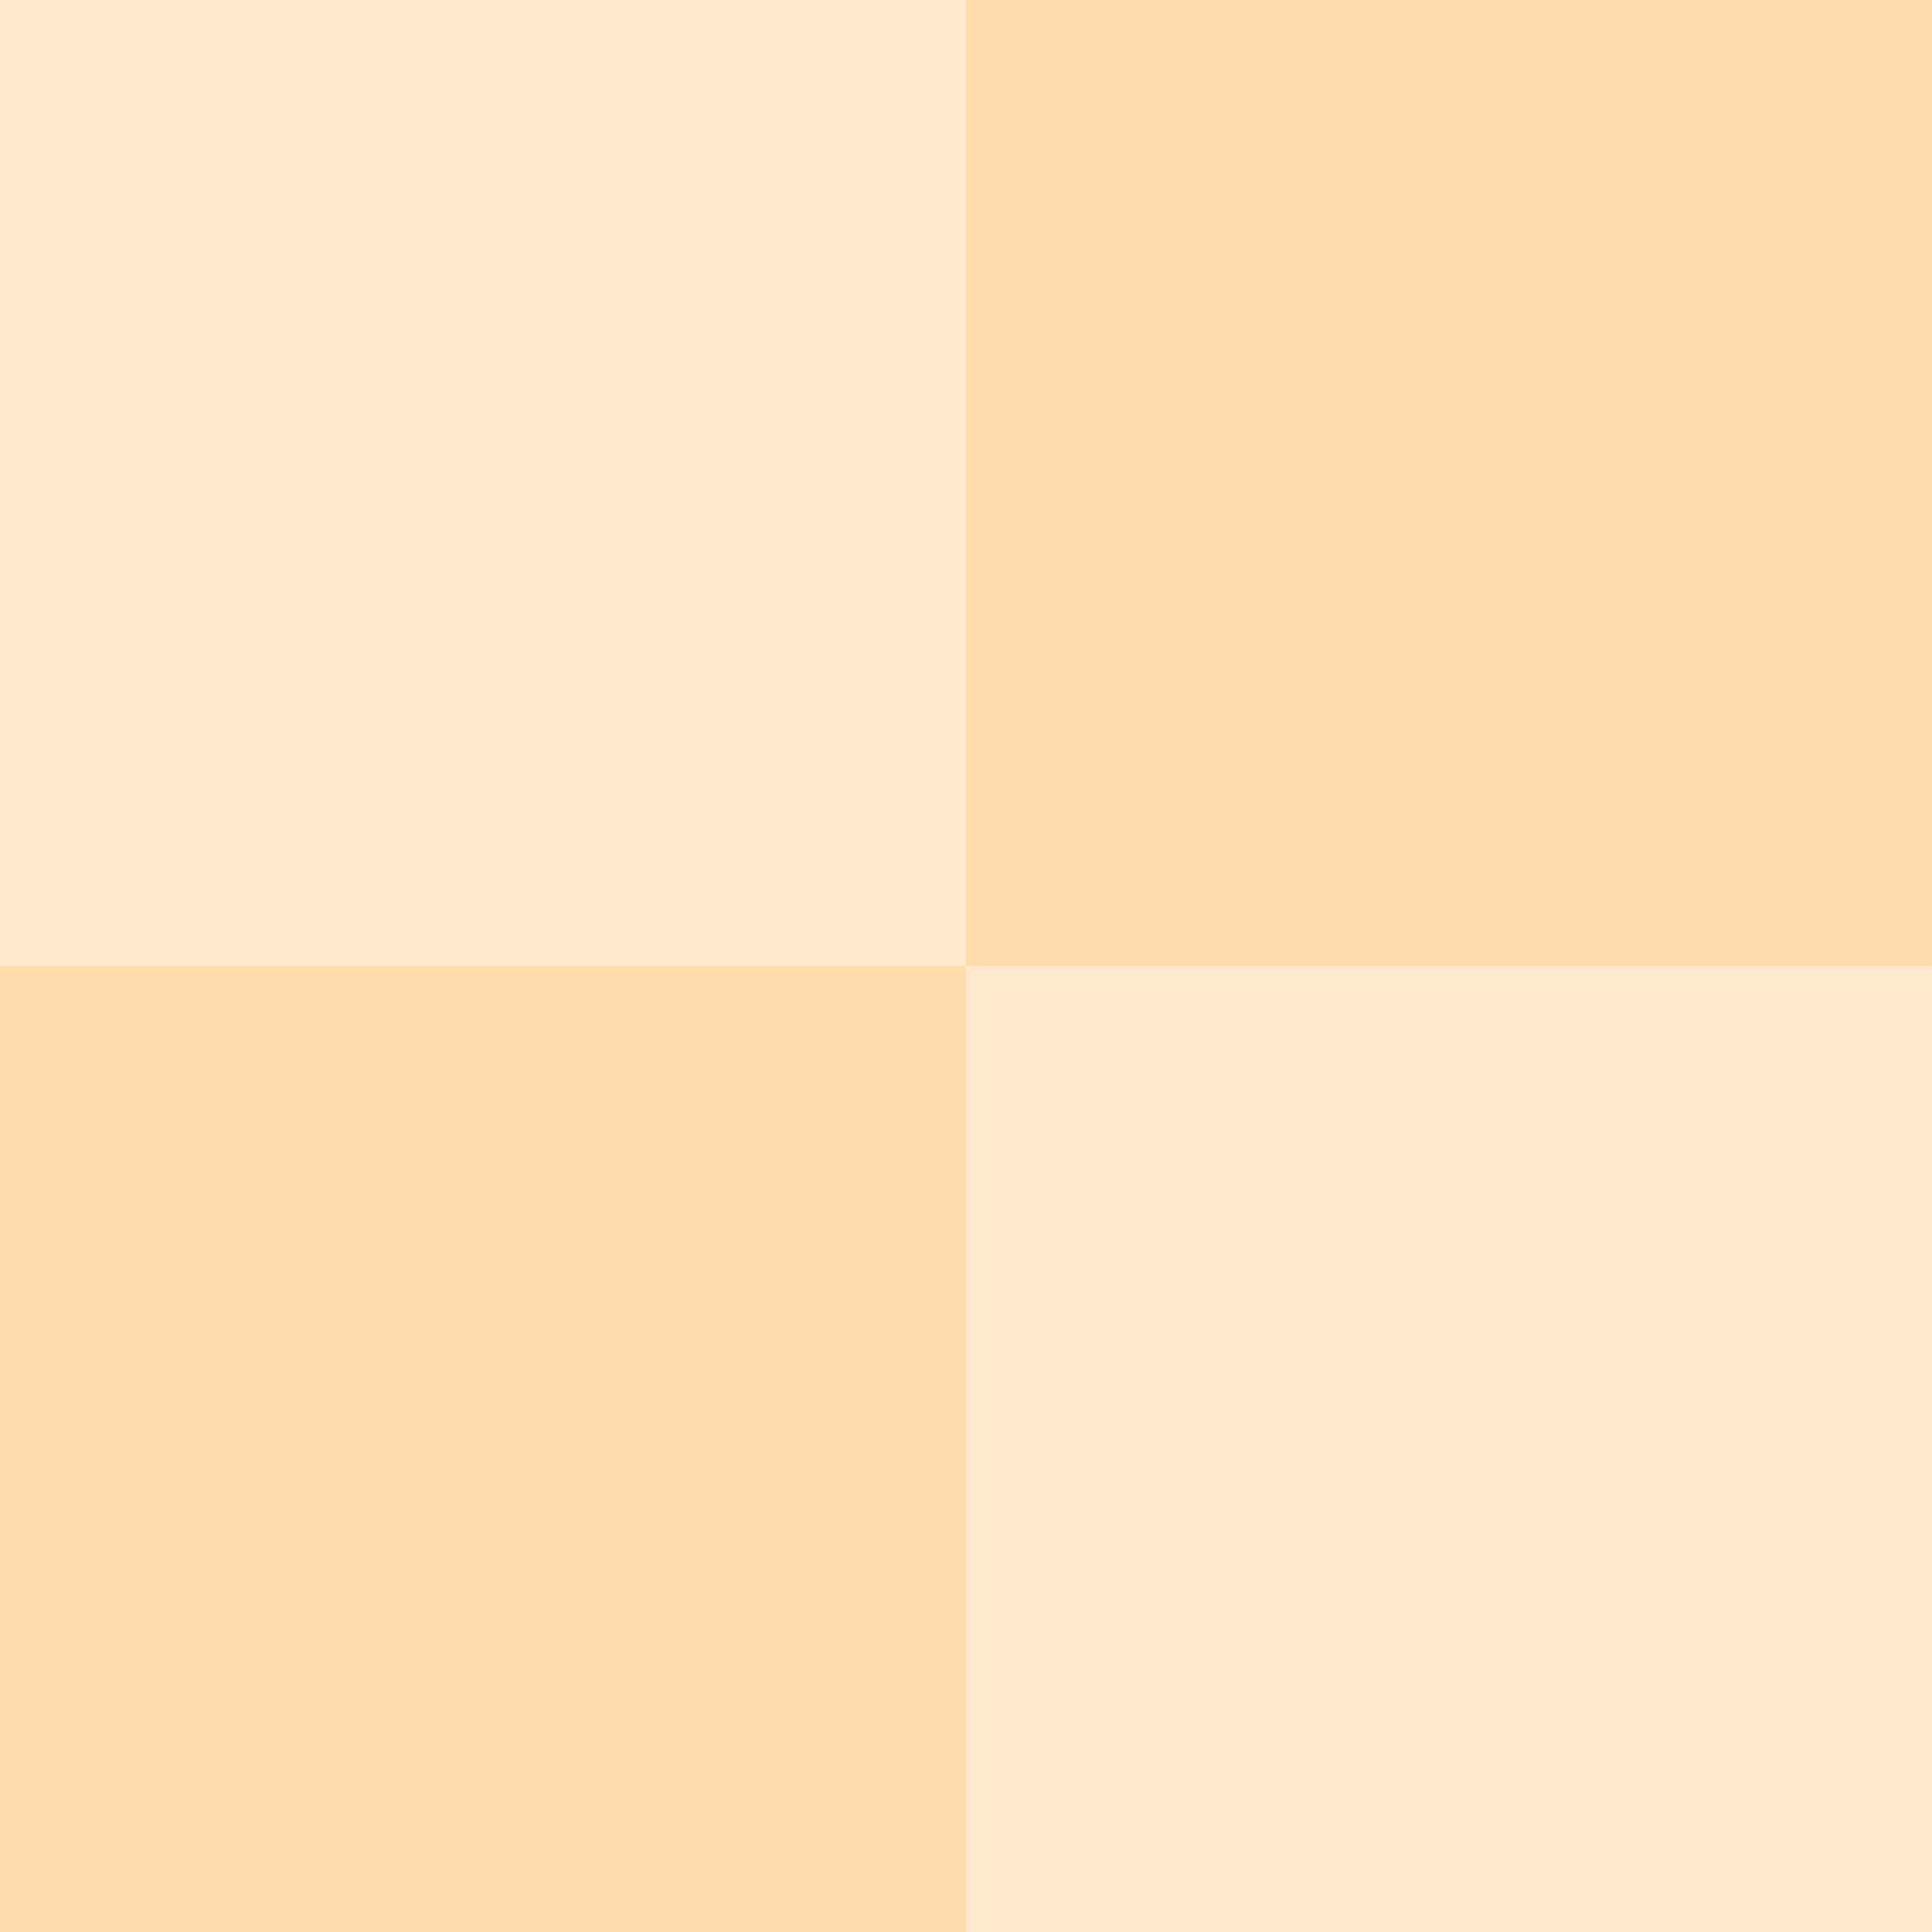 <?xml version="1.0" encoding="UTF-8"?>
<svg viewBox="0 0 24 24" xmlns="http://www.w3.org/2000/svg">
    <rect x="0" y="0" width="24" height="24" fill="#333333" stroke="none"/>
    <rect fill="#FFE9CC" x="0" y="0" width="12" height="12" />
    <rect fill="#FFE9CC" x="12" y="12" width="12" height="12" />
    <rect fill="#FFDBAB" x="12" y="0" width="12" height="12" />
    <rect fill="#FFDBAB" x="0" y="12" width="12" height="12" />
</svg>
